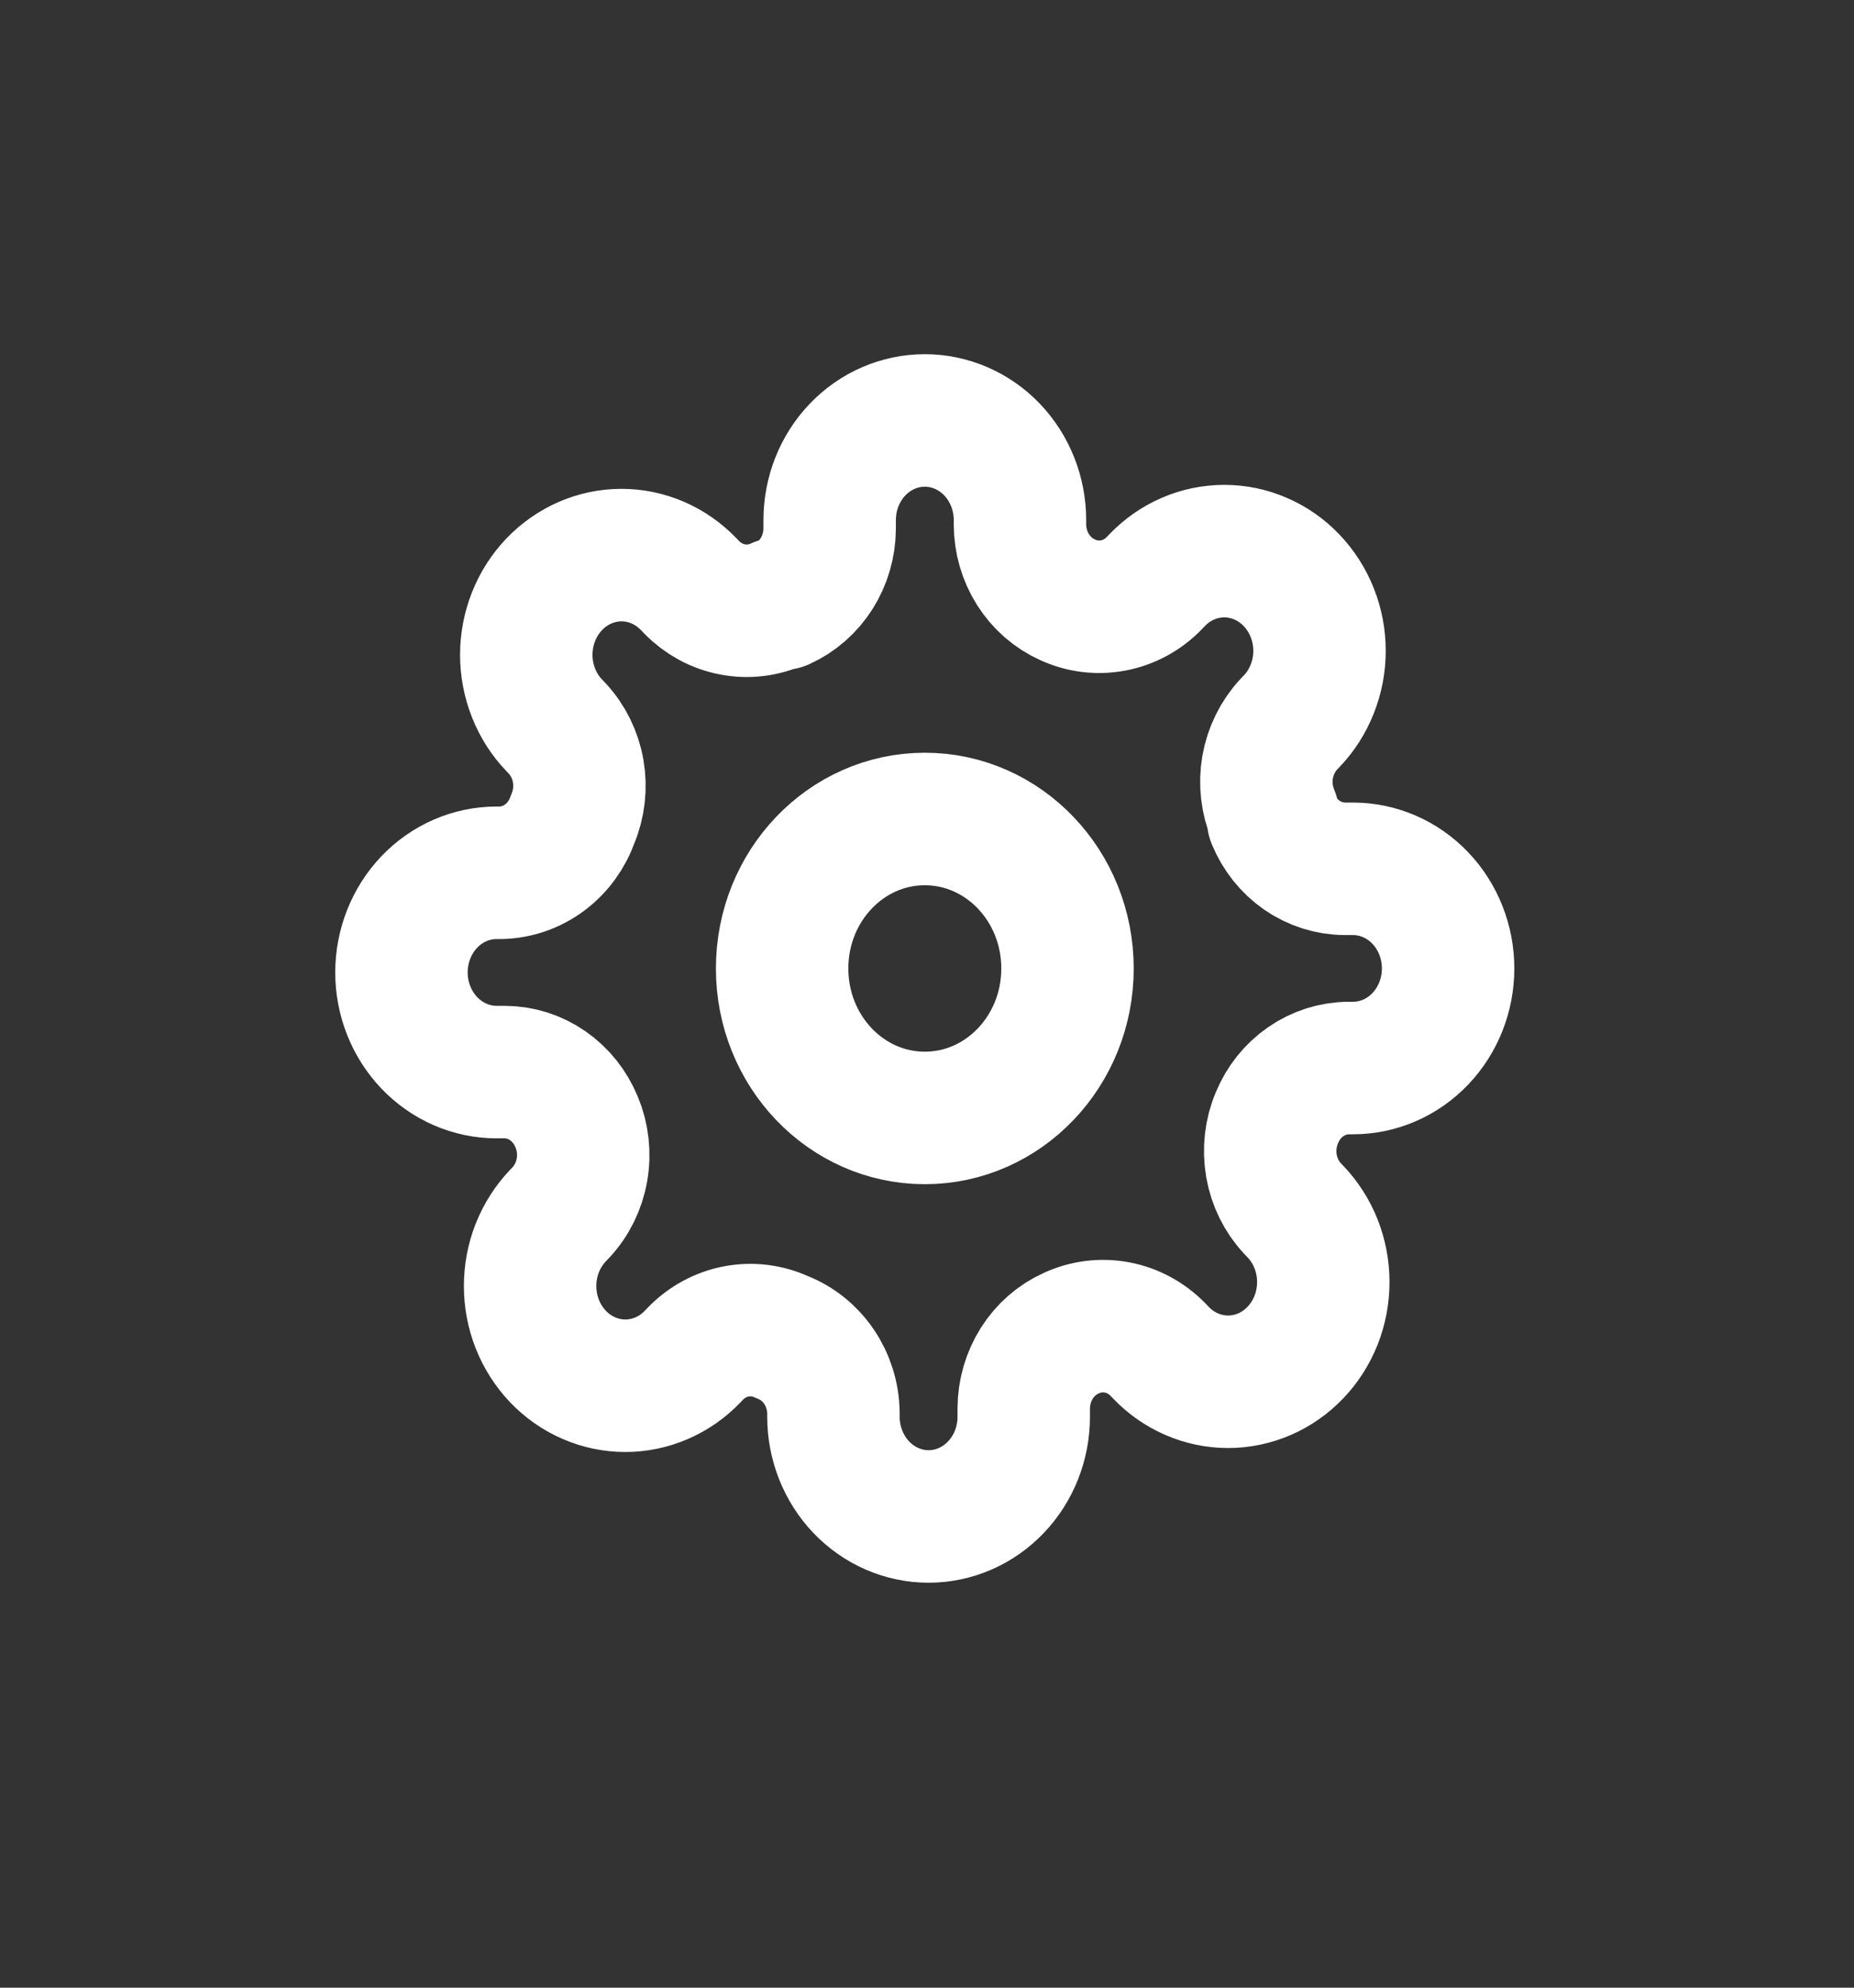 <svg width="28" height="30" viewBox="0 0 28 30" fill="none" xmlns="http://www.w3.org/2000/svg">
<rect x="0" y="0" width="28" height="30" fill="#333333" stroke="none"/>
<path d="M13.967 16.873C15.157 16.873 16.122 15.863 16.122 14.617C16.122 13.371 15.157 12.361 13.967 12.361C12.777 12.361 11.812 13.371 11.812 14.617C11.812 15.863 12.777 16.873 13.967 16.873Z" stroke="white" stroke-width="2" stroke-linecap="round" stroke-linejoin="round"/>
<path d="M19.284 16.872C19.188 17.099 19.16 17.351 19.202 17.595C19.244 17.839 19.355 18.064 19.521 18.241L19.564 18.286C19.698 18.426 19.803 18.591 19.876 18.774C19.948 18.957 19.985 19.152 19.985 19.35C19.985 19.548 19.948 19.743 19.876 19.926C19.803 20.108 19.698 20.274 19.564 20.414C19.43 20.554 19.272 20.665 19.098 20.74C18.923 20.816 18.736 20.855 18.547 20.855C18.358 20.855 18.171 20.816 17.997 20.74C17.823 20.665 17.664 20.554 17.531 20.414L17.488 20.369C17.318 20.195 17.103 20.079 16.87 20.035C16.637 19.991 16.396 20.021 16.18 20.121C15.967 20.216 15.786 20.374 15.658 20.576C15.531 20.778 15.462 21.014 15.461 21.256V21.384C15.461 21.783 15.31 22.165 15.04 22.447C14.771 22.729 14.405 22.888 14.024 22.888C13.643 22.888 13.278 22.729 13.008 22.447C12.739 22.165 12.587 21.783 12.587 21.384V21.316C12.582 21.067 12.505 20.826 12.366 20.623C12.228 20.421 12.035 20.267 11.811 20.181C11.595 20.081 11.354 20.051 11.121 20.095C10.888 20.139 10.673 20.256 10.504 20.429L10.461 20.474C10.327 20.614 10.169 20.725 9.994 20.8C9.82 20.876 9.633 20.915 9.444 20.915C9.255 20.915 9.068 20.876 8.894 20.8C8.719 20.725 8.561 20.614 8.427 20.474C8.294 20.334 8.188 20.169 8.115 19.986C8.043 19.803 8.006 19.608 8.006 19.41C8.006 19.212 8.043 19.017 8.115 18.834C8.188 18.652 8.294 18.486 8.427 18.346L8.47 18.301C8.636 18.124 8.747 17.899 8.789 17.655C8.832 17.411 8.803 17.159 8.708 16.933C8.616 16.71 8.465 16.52 8.272 16.387C8.08 16.253 7.854 16.182 7.623 16.181H7.5C7.119 16.181 6.754 16.022 6.484 15.74C6.215 15.458 6.063 15.076 6.063 14.677C6.063 14.278 6.215 13.895 6.484 13.613C6.754 13.331 7.119 13.173 7.5 13.173H7.565C7.803 13.167 8.034 13.087 8.227 12.942C8.421 12.797 8.568 12.595 8.65 12.361C8.746 12.134 8.774 11.883 8.732 11.639C8.69 11.395 8.579 11.17 8.413 10.992L8.37 10.947C8.236 10.808 8.13 10.642 8.058 10.459C7.986 10.277 7.948 10.081 7.948 9.883C7.948 9.686 7.986 9.49 8.058 9.307C8.13 9.125 8.236 8.959 8.37 8.819C8.503 8.68 8.662 8.569 8.836 8.493C9.011 8.417 9.198 8.378 9.386 8.378C9.575 8.378 9.762 8.417 9.937 8.493C10.111 8.569 10.27 8.68 10.403 8.819L10.446 8.864C10.616 9.038 10.831 9.154 11.064 9.198C11.297 9.243 11.537 9.213 11.754 9.113H11.811C12.024 9.017 12.205 8.859 12.333 8.657C12.46 8.456 12.529 8.219 12.53 7.977V7.849C12.53 7.451 12.681 7.068 12.951 6.786C13.22 6.504 13.586 6.346 13.967 6.346C14.348 6.346 14.713 6.504 14.983 6.786C15.252 7.068 15.404 7.451 15.404 7.849V7.917C15.405 8.159 15.473 8.395 15.601 8.597C15.729 8.799 15.91 8.957 16.122 9.052C16.339 9.153 16.579 9.182 16.812 9.138C17.046 9.094 17.261 8.978 17.43 8.804L17.473 8.759C17.607 8.619 17.765 8.508 17.939 8.433C18.114 8.357 18.301 8.318 18.49 8.318C18.679 8.318 18.866 8.357 19.04 8.433C19.215 8.508 19.373 8.619 19.506 8.759C19.64 8.899 19.746 9.065 19.818 9.247C19.891 9.43 19.928 9.626 19.928 9.823C19.928 10.021 19.891 10.216 19.818 10.399C19.746 10.582 19.64 10.748 19.506 10.887L19.463 10.932C19.298 11.11 19.187 11.335 19.144 11.579C19.102 11.822 19.131 12.074 19.226 12.301V12.361C19.317 12.583 19.468 12.773 19.661 12.907C19.854 13.04 20.08 13.112 20.311 13.113H20.433C20.814 13.113 21.18 13.271 21.449 13.553C21.719 13.835 21.87 14.218 21.87 14.617C21.87 15.015 21.719 15.398 21.449 15.68C21.18 15.962 20.814 16.12 20.433 16.12H20.369C20.137 16.121 19.912 16.193 19.719 16.327C19.526 16.46 19.375 16.65 19.284 16.872V16.872Z" stroke="white" stroke-width="2" stroke-linecap="round" stroke-linejoin="round"/>
</svg>
